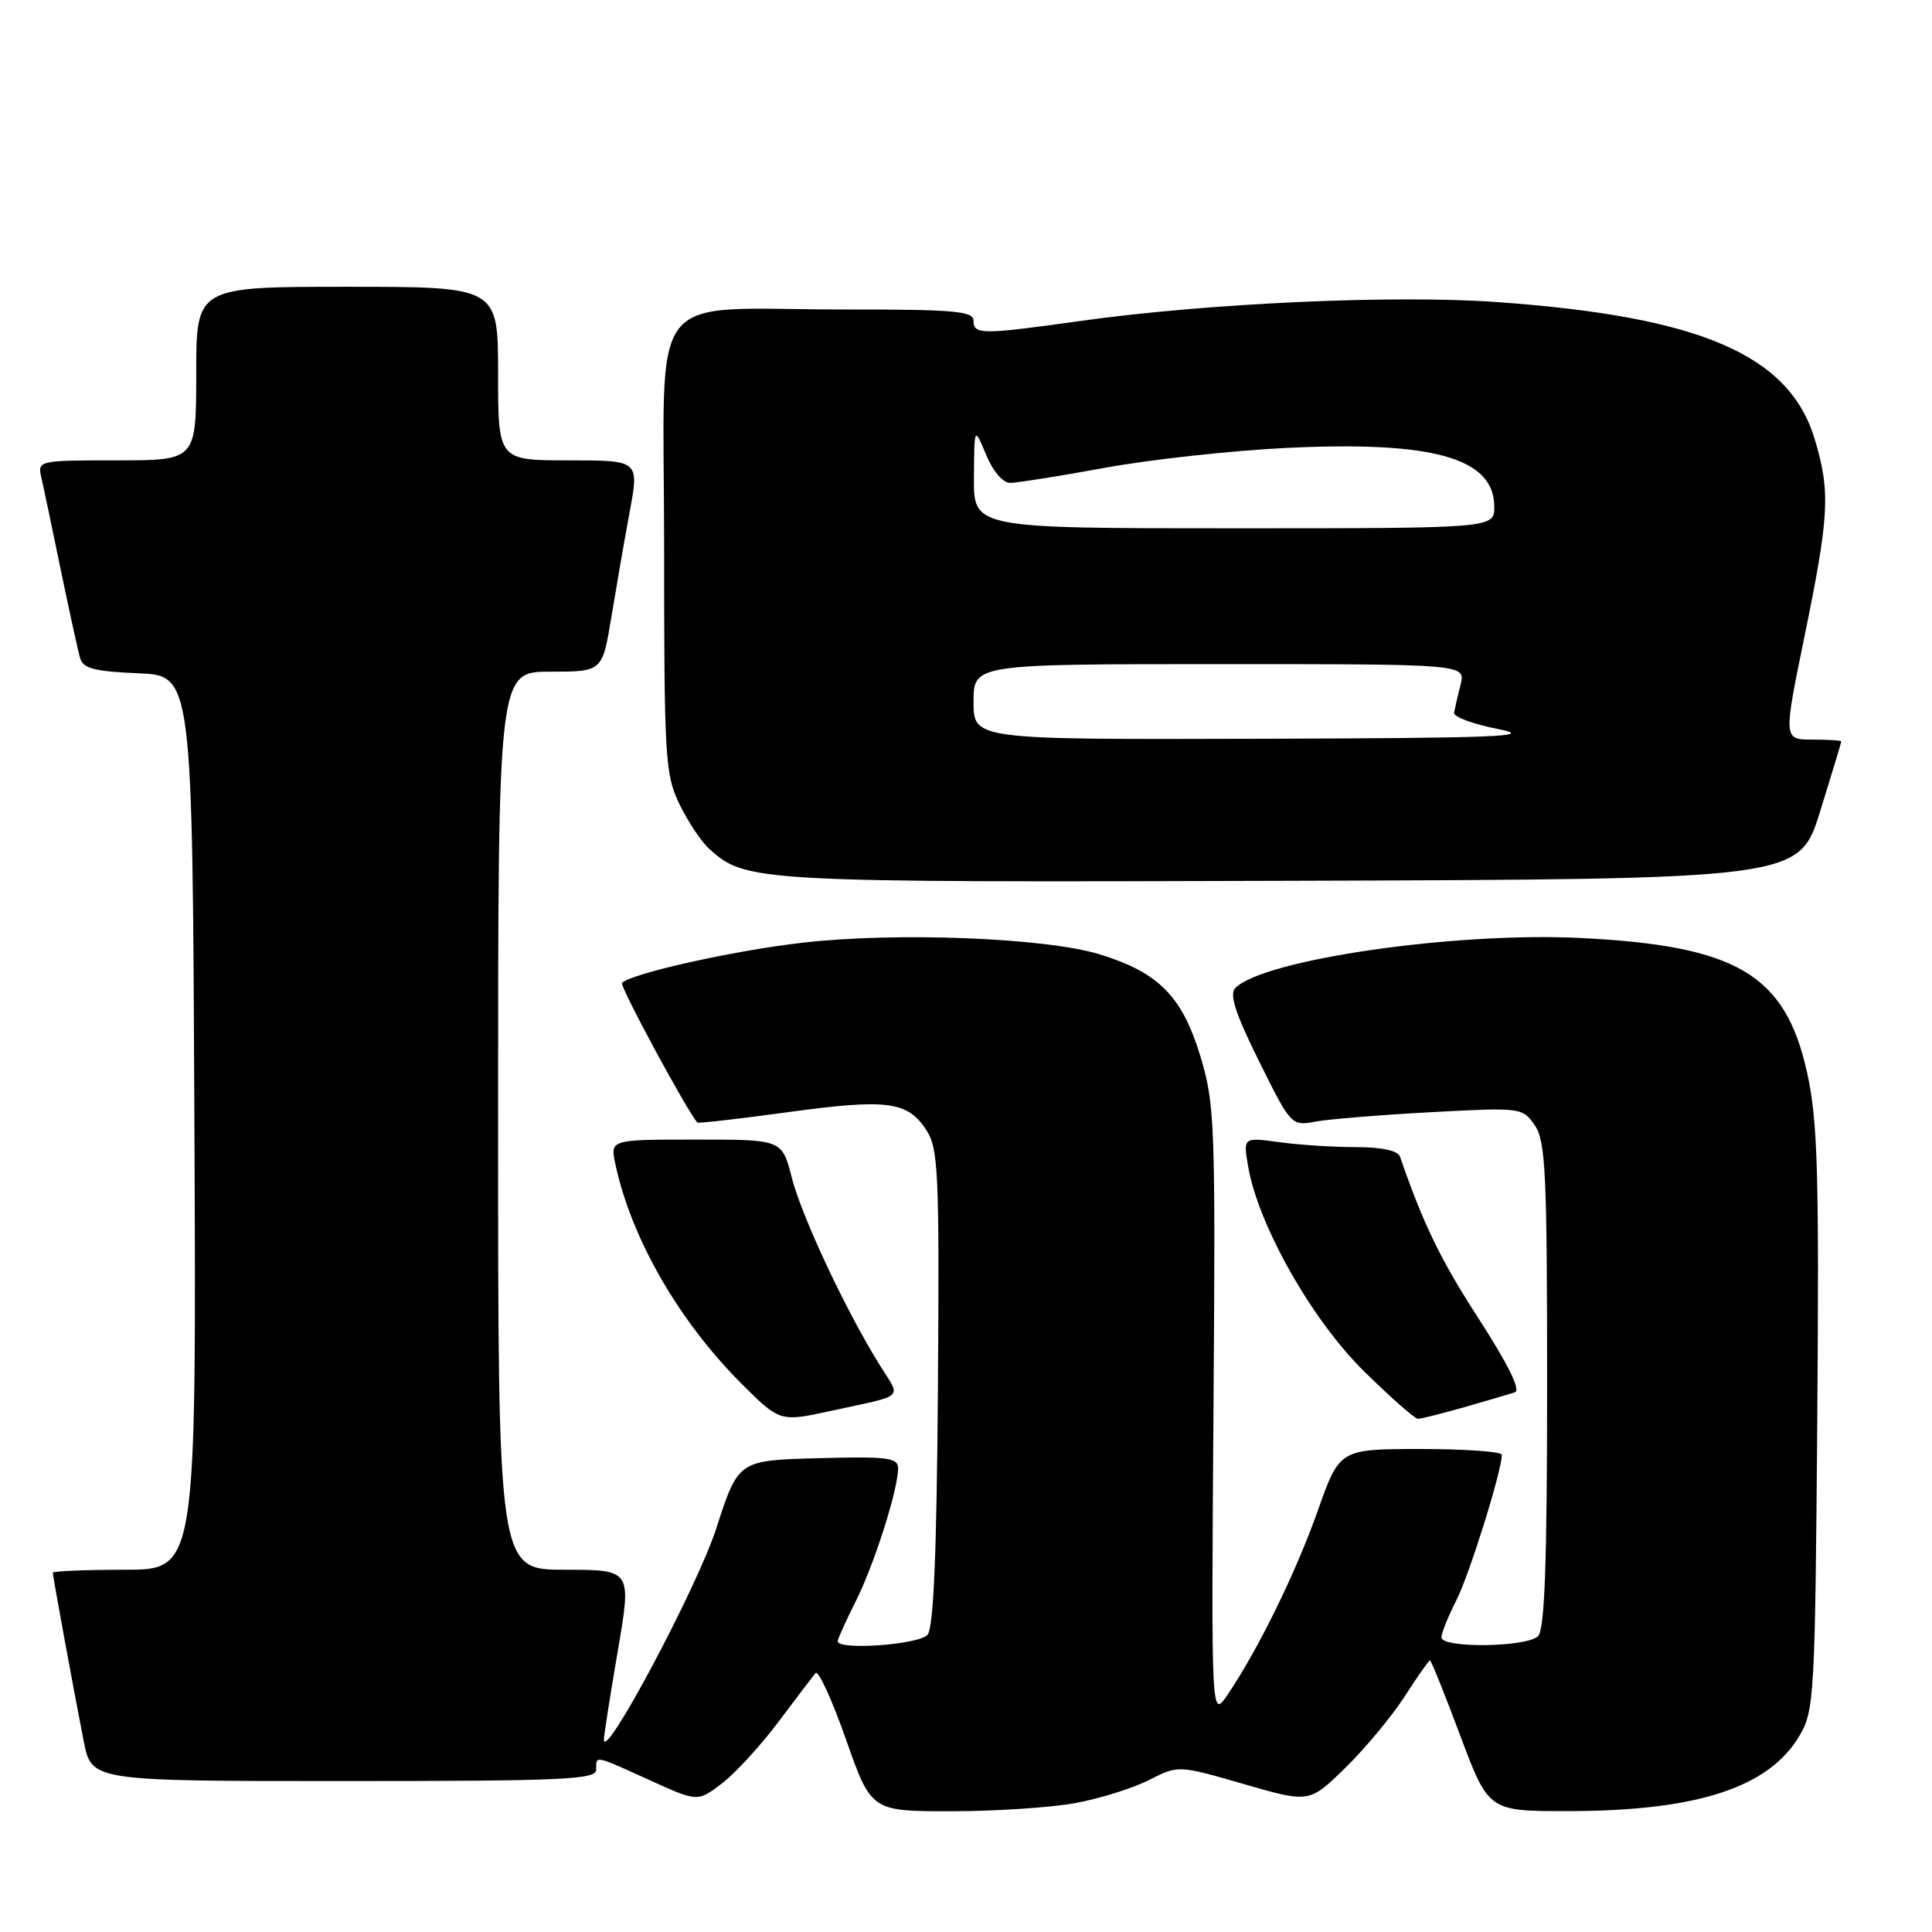 <?xml version="1.0" encoding="UTF-8" standalone="no"?>
<!DOCTYPE svg PUBLIC "-//W3C//DTD SVG 1.1//EN" "http://www.w3.org/Graphics/SVG/1.1/DTD/svg11.dtd" >
<svg xmlns="http://www.w3.org/2000/svg" xmlns:xlink="http://www.w3.org/1999/xlink" version="1.1" viewBox="0 0 256 256">
 <g >
 <path fill="currentColor"
d=" M 142.53 238.91 C 145.78 238.31 150.17 236.93 152.28 235.85 C 156.13 233.89 156.13 233.89 164.82 236.40 C 173.50 238.91 173.50 238.91 178.30 234.21 C 180.94 231.62 184.47 227.36 186.15 224.75 C 187.83 222.14 189.33 220.00 189.48 220.00 C 189.63 220.00 191.44 224.50 193.50 230.00 C 197.25 240.00 197.25 240.00 207.88 239.98 C 224.92 239.96 234.42 236.85 238.46 229.96 C 240.40 226.67 240.51 224.63 240.80 188.00 C 241.05 155.03 240.85 148.43 239.43 142.04 C 236.55 129.12 230.13 125.31 209.46 124.29 C 192.84 123.46 167.47 127.13 163.69 130.91 C 162.86 131.74 163.68 134.26 166.83 140.62 C 171.05 149.13 171.12 149.21 174.30 148.62 C 176.06 148.29 182.94 147.73 189.60 147.37 C 201.52 146.73 201.72 146.76 203.35 149.08 C 204.80 151.16 205.00 155.30 205.00 183.52 C 205.00 207.14 204.68 215.92 203.80 216.80 C 202.32 218.28 191.00 218.42 191.00 216.96 C 191.00 216.39 191.89 214.18 192.97 212.06 C 194.69 208.69 199.00 194.90 199.00 192.77 C 199.00 192.35 194.16 192.00 188.25 192.00 C 177.50 192.01 177.50 192.01 174.61 200.18 C 171.72 208.36 166.70 218.60 162.66 224.56 C 160.50 227.73 160.50 227.73 160.79 187.19 C 161.07 148.74 160.98 146.30 159.04 139.91 C 156.64 132.00 153.51 128.85 145.70 126.45 C 138.51 124.25 118.68 123.48 106.29 124.92 C 97.11 125.98 83.69 128.98 82.42 130.24 C 82.06 130.61 91.13 147.40 92.41 148.74 C 92.54 148.87 97.89 148.26 104.32 147.38 C 117.55 145.57 120.24 145.91 122.74 149.73 C 124.34 152.18 124.48 155.29 124.28 183.83 C 124.12 205.74 123.71 215.64 122.91 216.61 C 121.81 217.93 111.00 218.71 111.00 217.47 C 111.00 217.17 112.07 214.81 113.37 212.22 C 115.84 207.31 119.00 197.39 119.00 194.56 C 119.00 193.14 117.65 192.97 108.41 193.22 C 97.83 193.50 97.83 193.50 94.92 202.50 C 92.42 210.25 80.02 233.56 80.02 230.50 C 80.02 229.95 80.85 224.66 81.86 218.75 C 83.70 208.00 83.70 208.00 74.85 208.00 C 66.00 208.00 66.00 208.00 66.00 148.50 C 66.00 89.00 66.00 89.00 72.91 89.00 C 79.82 89.00 79.82 89.00 81.01 81.75 C 81.67 77.76 82.76 71.46 83.45 67.75 C 84.69 61.00 84.69 61.00 75.35 61.00 C 66.00 61.00 66.00 61.00 66.00 49.50 C 66.00 38.00 66.00 38.00 46.00 38.00 C 26.00 38.00 26.00 38.00 26.00 49.50 C 26.00 61.00 26.00 61.00 15.48 61.00 C 5.09 61.00 4.97 61.03 5.47 63.25 C 5.76 64.49 6.92 70.00 8.05 75.50 C 9.19 81.00 10.34 86.27 10.62 87.21 C 11.01 88.58 12.54 88.97 18.30 89.21 C 25.50 89.50 25.50 89.50 25.76 148.75 C 26.02 208.00 26.02 208.00 16.51 208.00 C 11.28 208.00 7.00 208.18 7.00 208.39 C 7.00 208.90 9.78 224.05 11.10 230.75 C 12.14 236.00 12.14 236.00 45.57 236.00 C 74.62 236.00 79.00 235.80 79.00 234.50 C 79.00 232.58 78.66 232.51 86.08 235.88 C 92.44 238.77 92.44 238.77 95.65 236.32 C 97.41 234.98 100.78 231.31 103.12 228.19 C 105.47 225.06 107.69 222.14 108.06 221.69 C 108.42 221.24 110.23 225.18 112.08 230.44 C 115.44 240.00 115.44 240.00 126.04 240.00 C 131.87 240.00 139.29 239.51 142.53 238.91 Z  M 110.00 186.97 C 120.23 184.73 119.43 185.51 116.47 180.72 C 111.97 173.44 106.23 161.18 104.90 155.99 C 103.62 151.00 103.62 151.00 92.23 151.00 C 80.84 151.00 80.84 151.00 81.54 154.25 C 83.63 164.04 89.89 174.95 98.16 183.25 C 103.30 188.40 103.36 188.42 110.00 186.97 Z  M 194.07 186.45 C 197.06 185.59 200.06 184.71 200.74 184.48 C 201.53 184.22 199.82 180.75 195.97 174.79 C 190.89 166.94 188.65 162.34 185.50 153.25 C 185.22 152.46 183.09 152.00 179.67 152.00 C 176.71 152.00 172.13 151.71 169.50 151.34 C 164.72 150.69 164.72 150.69 165.39 154.59 C 166.72 162.33 173.82 174.88 180.69 181.65 C 184.23 185.14 187.47 188.00 187.89 188.00 C 188.30 188.00 191.08 187.30 194.07 186.45 Z  M 241.18 107.50 C 242.71 102.55 243.98 98.39 243.98 98.25 C 243.99 98.11 242.27 98.00 240.15 98.00 C 236.30 98.00 236.30 98.00 239.12 84.25 C 242.38 68.33 242.55 65.21 240.49 58.28 C 237.15 47.03 225.38 41.94 198.27 40.02 C 184.59 39.05 159.88 40.18 143.08 42.54 C 130.09 44.36 129.00 44.36 129.00 42.50 C 129.00 41.23 126.48 41.00 112.25 41.01 C 85.12 41.03 88.00 37.31 88.00 72.32 C 88.00 100.45 88.13 102.64 90.03 106.55 C 91.14 108.85 92.91 111.51 93.96 112.46 C 98.83 116.87 99.90 116.93 170.95 116.71 C 238.39 116.50 238.39 116.50 241.18 107.50 Z  M 129.00 93.00 C 129.00 88.00 129.00 88.00 161.61 88.00 C 194.22 88.00 194.22 88.00 193.53 90.73 C 193.15 92.23 192.77 93.90 192.67 94.44 C 192.58 94.98 195.20 95.96 198.50 96.60 C 203.57 97.60 198.66 97.80 166.75 97.89 C 129.00 98.00 129.00 98.00 129.00 93.00 Z  M 129.05 63.25 C 129.10 56.50 129.10 56.50 130.66 60.25 C 131.57 62.44 132.90 64.00 133.86 63.99 C 134.76 63.98 140.45 63.08 146.50 61.97 C 152.55 60.87 163.35 59.69 170.50 59.35 C 189.95 58.41 198.00 60.70 198.00 67.15 C 198.00 70.00 198.00 70.00 163.50 70.00 C 129.00 70.00 129.00 70.00 129.05 63.25 Z "/>
</g>
</svg>